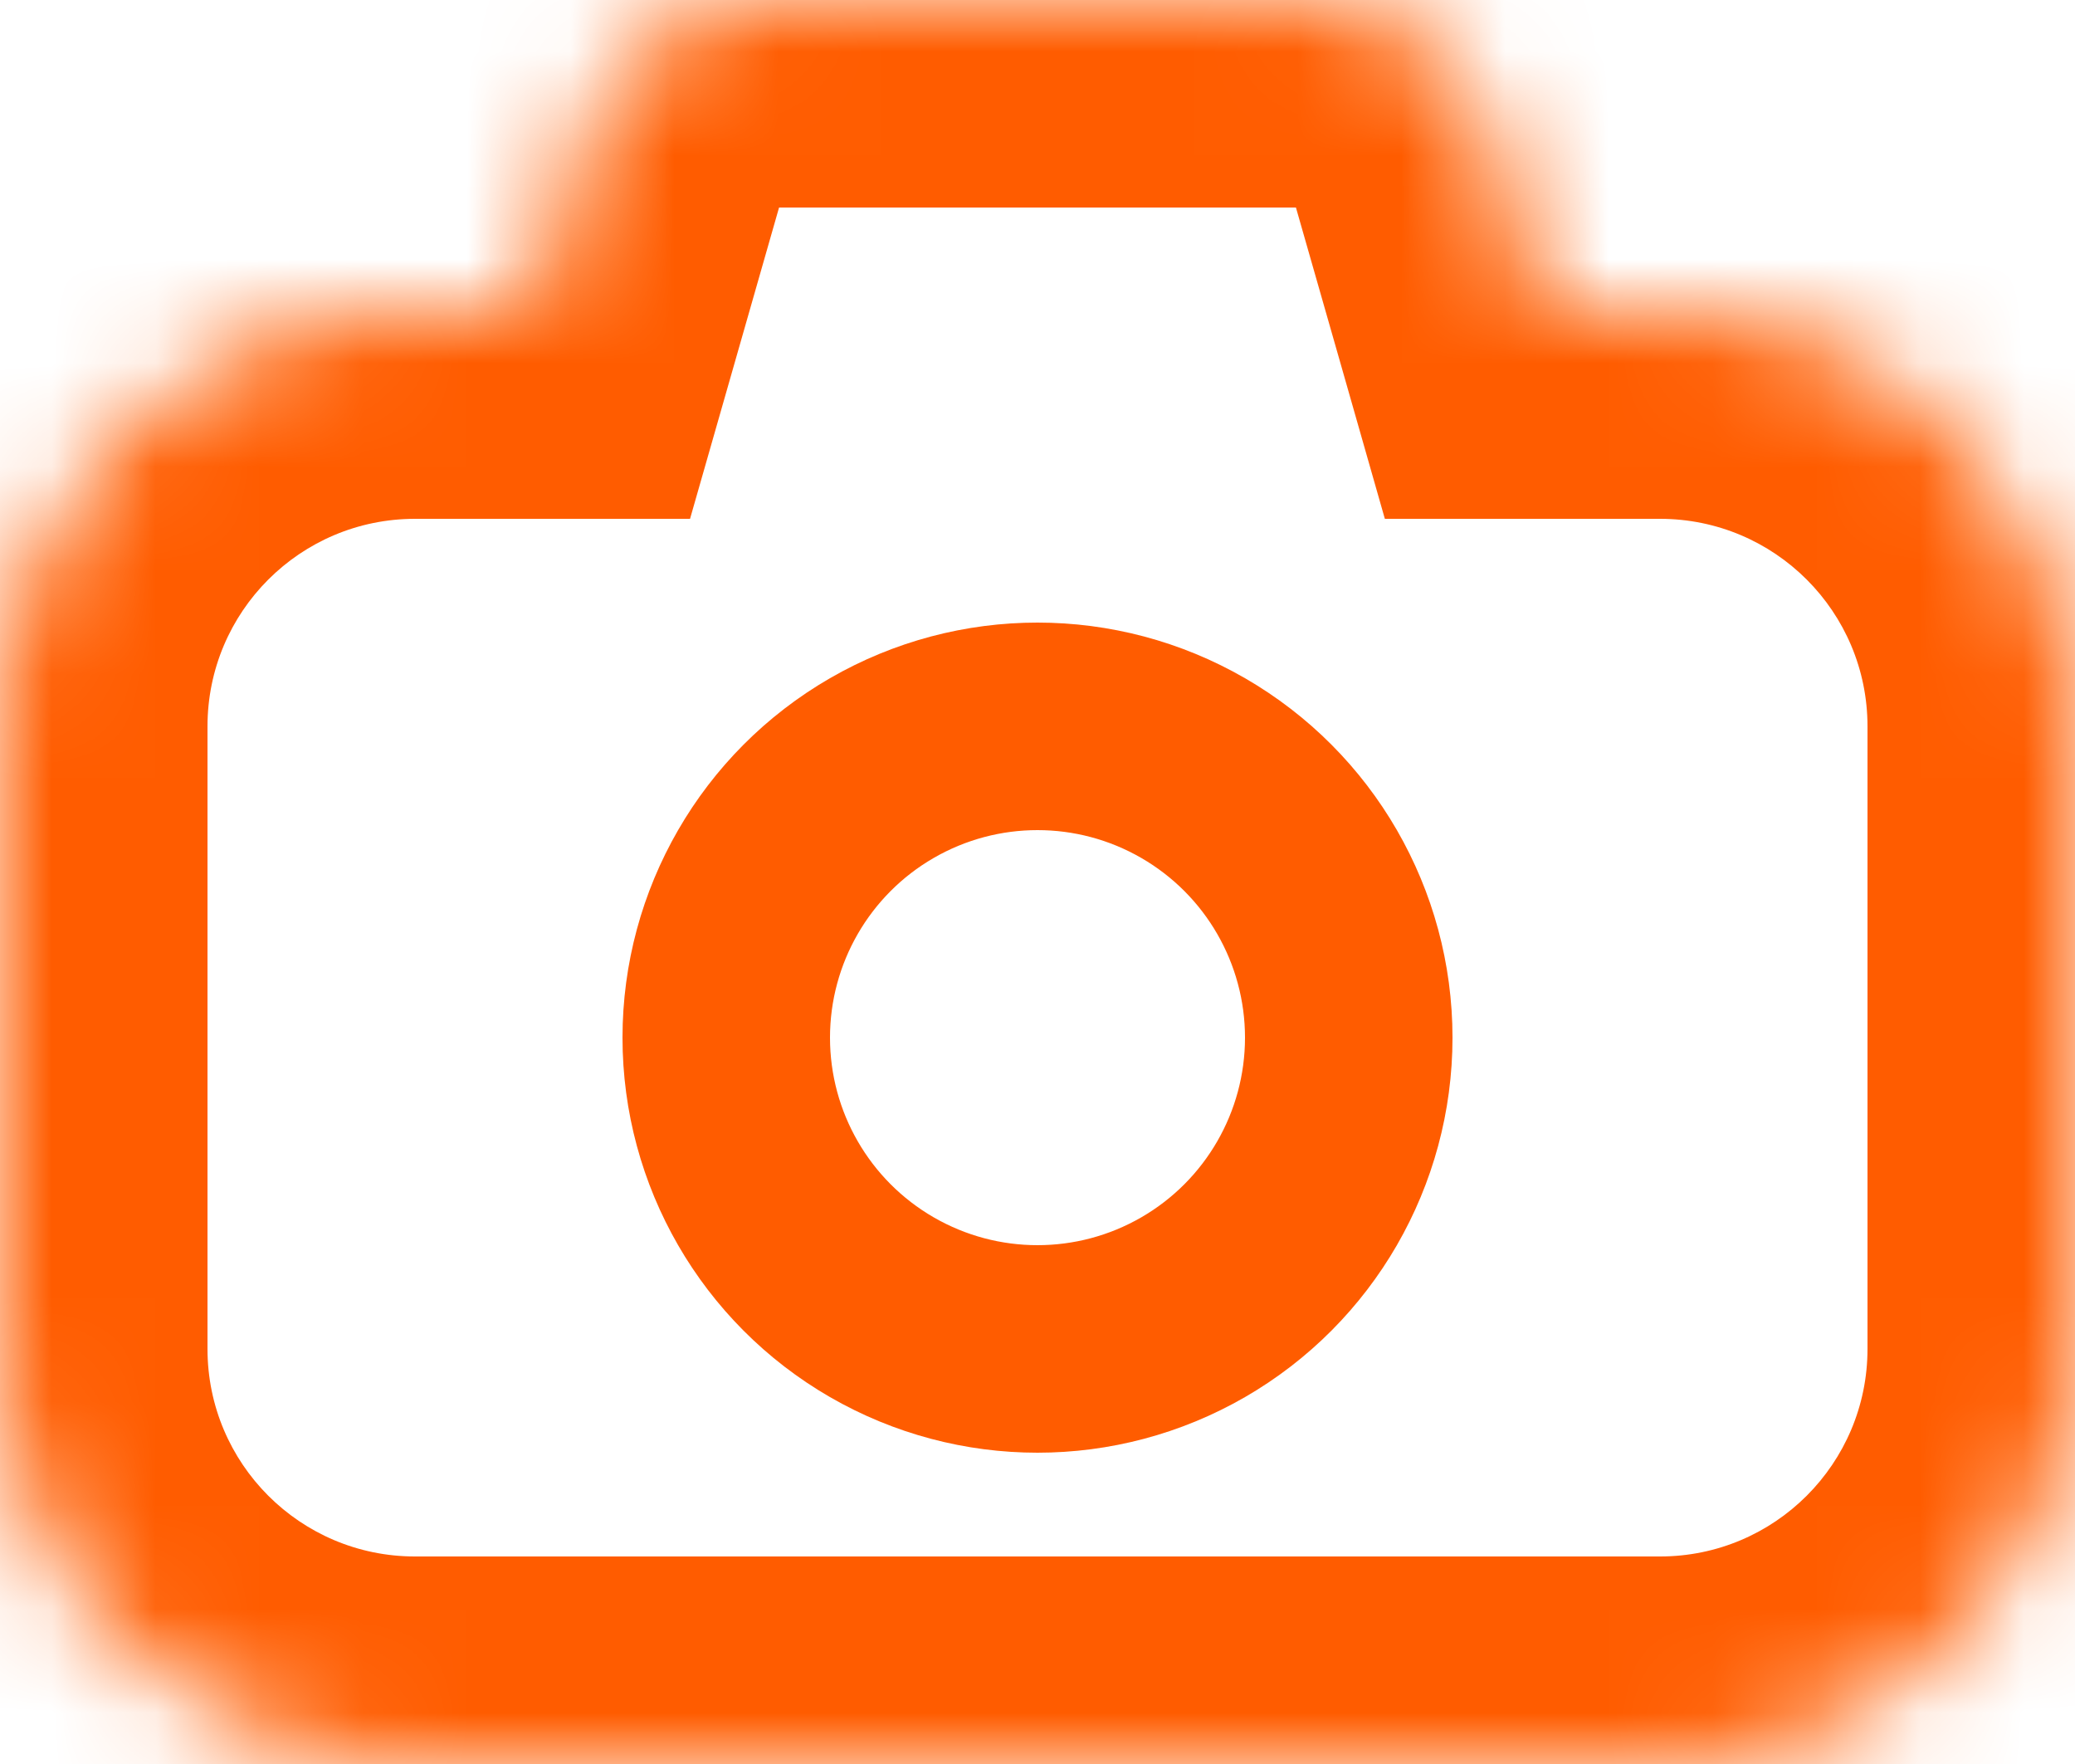 <svg width="20" height="17" viewBox="0 0 20 17" fill="none" xmlns="http://www.w3.org/2000/svg">
<g id="Group 370">
<g id="Union">
<mask id="path-1-inside-1_2386_21815" fill="white">
<path fill-rule="evenodd" clip-rule="evenodd" d="M7.509 0C6.616 0 5.831 0.592 5.586 1.451L5.143 3H4C1.791 3 0 4.791 0 7V13C0 15.209 1.791 17 4 17H16C18.209 17 20 15.209 20 13V7C20 4.791 18.209 3 16 3H14.857L14.414 1.451C14.169 0.592 13.384 0 12.491 0H7.509Z"/>
</mask>
<path d="M5.586 1.451L7.509 2V2L5.586 1.451ZM5.143 3V5H6.651L7.066 3.549L5.143 3ZM14.857 3L12.934 3.549L13.348 5H14.857V3ZM14.414 1.451L12.491 2V2L14.414 1.451ZM7.509 2L7.509 2V-2C5.723 -2 4.153 -0.816 3.663 0.901L7.509 2ZM7.066 3.549L7.509 2L3.663 0.901L3.22 2.451L7.066 3.549ZM4 5H5.143V1H4V5ZM2 7C2 5.895 2.895 5 4 5V1C0.686 1 -2 3.686 -2 7H2ZM2 13V7H-2V13H2ZM4 15C2.895 15 2 14.105 2 13H-2C-2 16.314 0.686 19 4 19V15ZM16 15H4V19H16V15ZM18 13C18 14.105 17.105 15 16 15V19C19.314 19 22 16.314 22 13H18ZM18 7V13H22V7H18ZM16 5C17.105 5 18 5.895 18 7H22C22 3.686 19.314 1 16 1V5ZM14.857 5H16V1H14.857V5ZM12.491 2L12.934 3.549L16.78 2.451L16.337 0.901L12.491 2ZM12.491 2V2L16.337 0.901C15.847 -0.816 14.277 -2 12.491 -2V2ZM7.509 2H12.491V-2H7.509V2Z" fill="#FF5C00" mask="url(#path-1-inside-1_2386_21815)"/>
</g>
<circle id="Ellipse 56" cx="10" cy="10" r="3" stroke="#FF5C00" stroke-width="2"/>
</g>
</svg>
